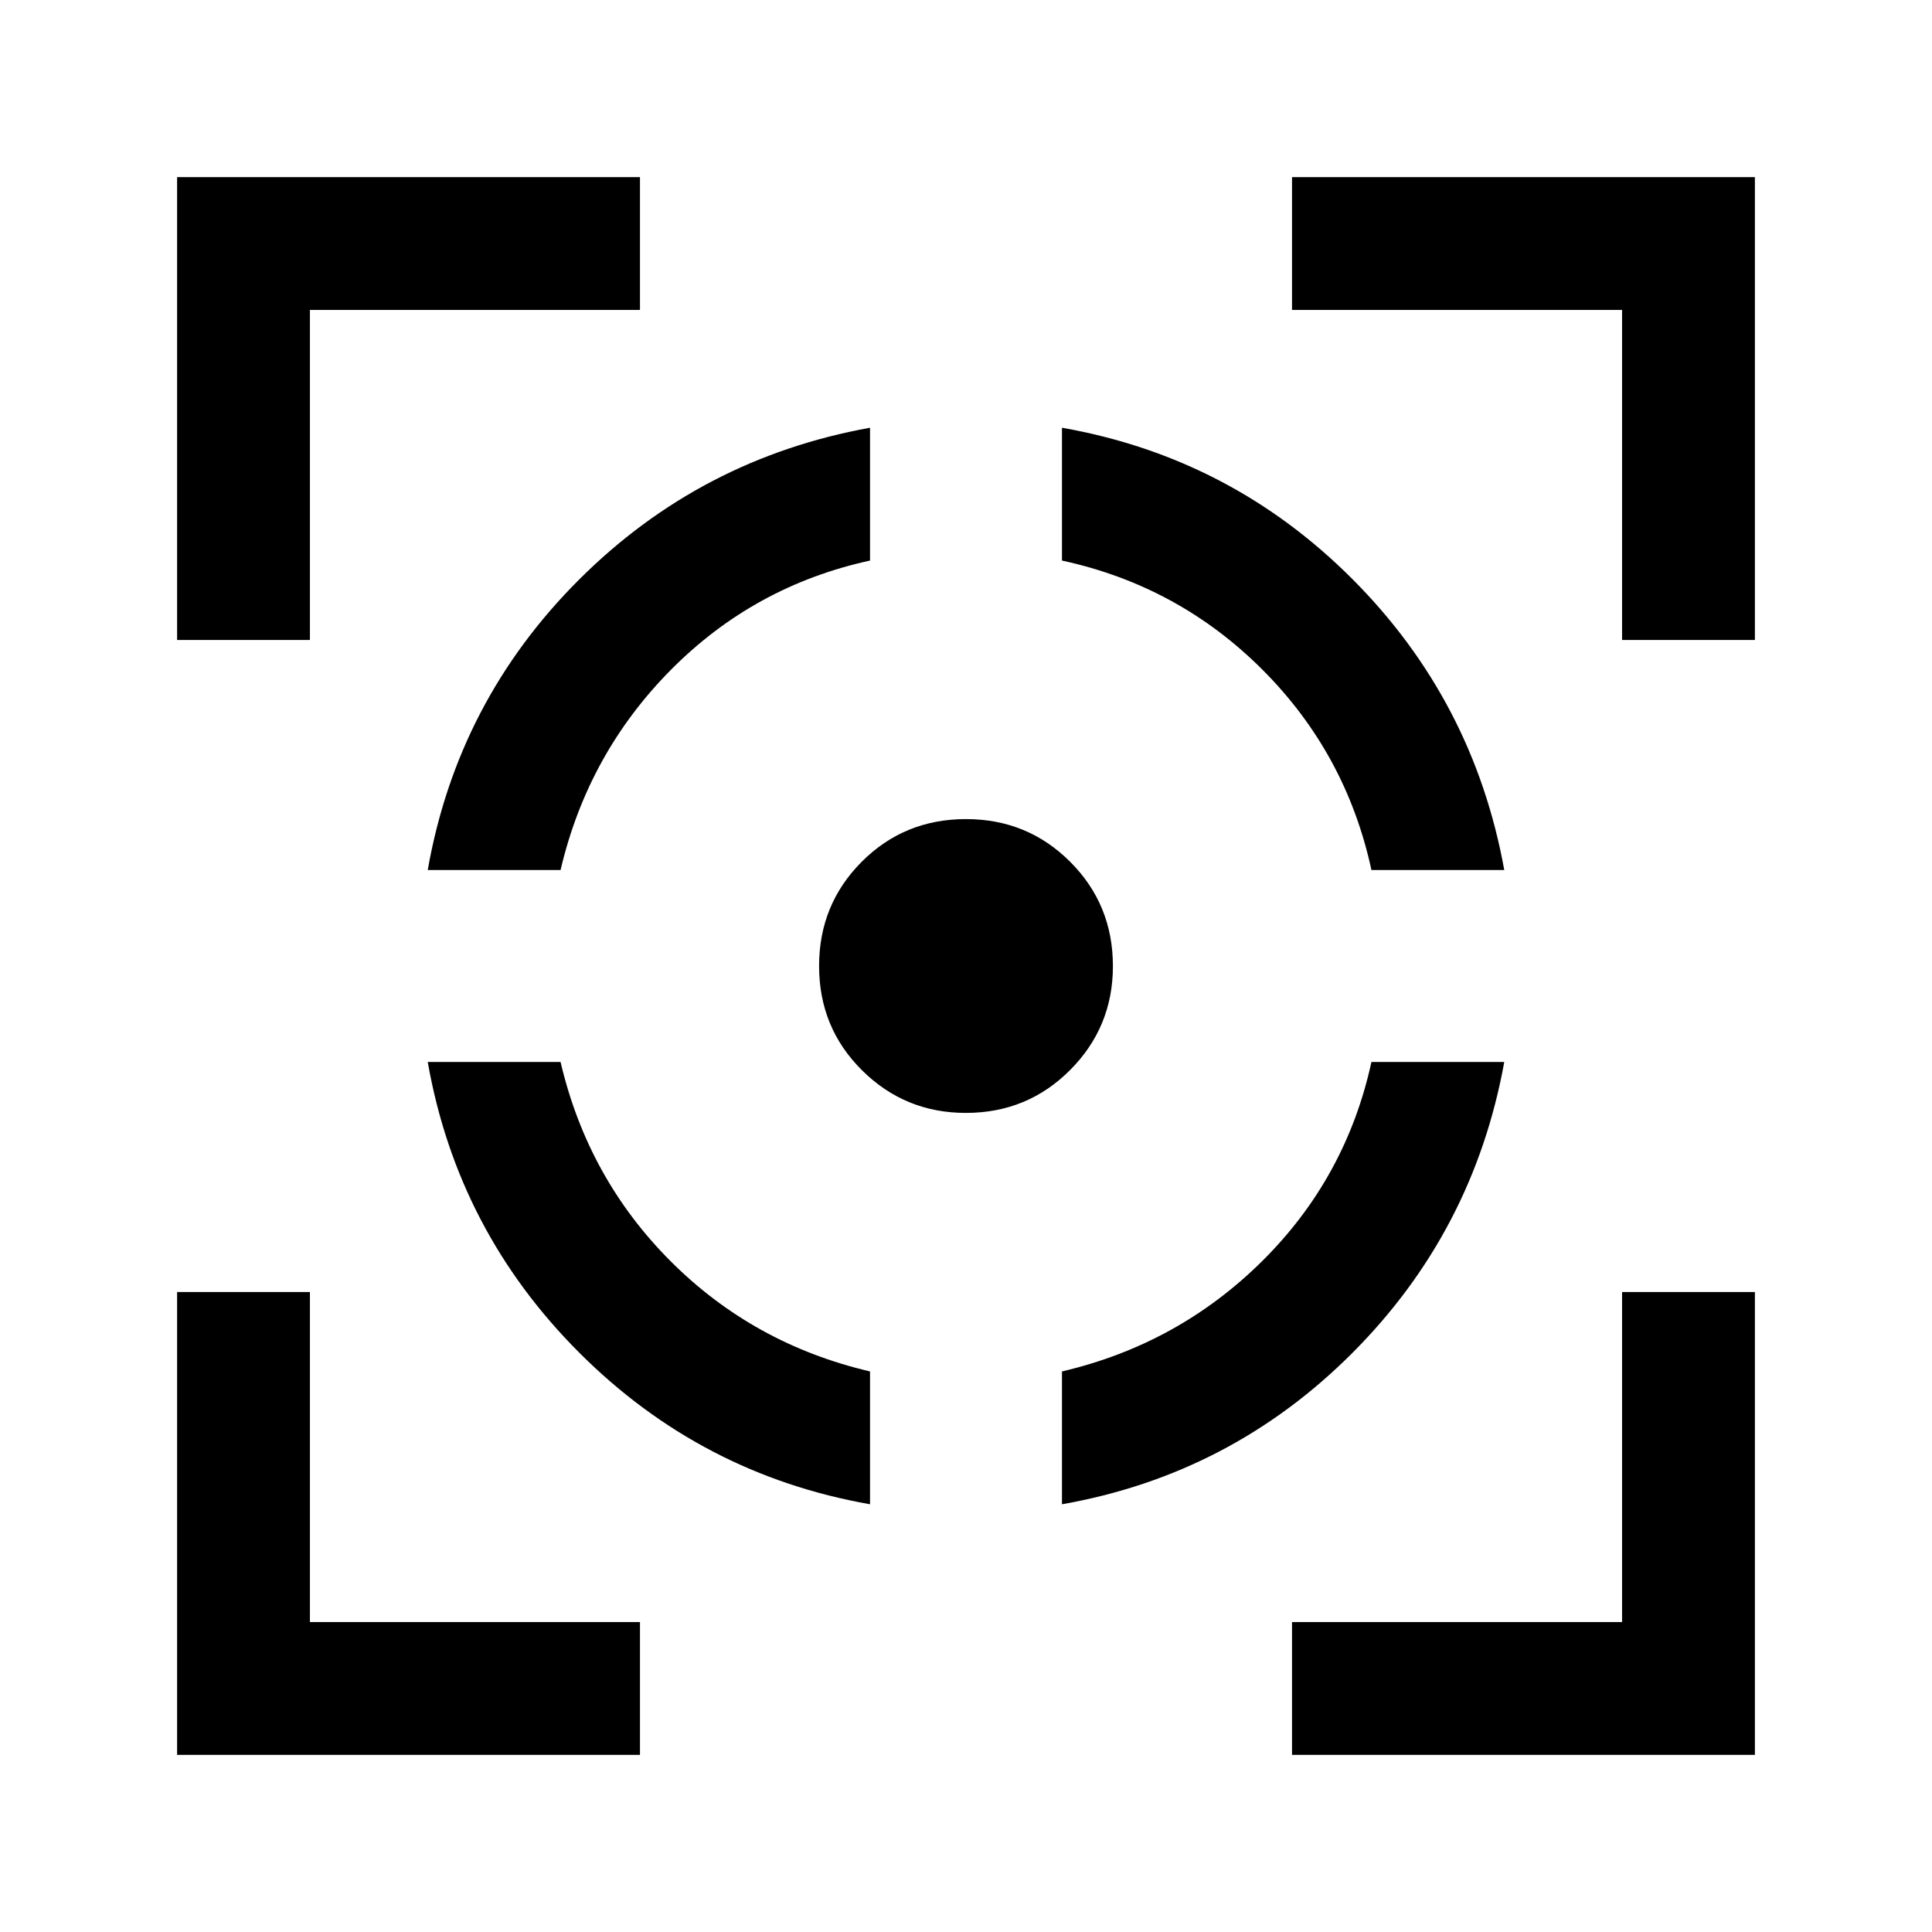 <svg xmlns="http://www.w3.org/2000/svg" height="24" viewBox="0 -960 960 960" width="24"><path d="M88-88v-230h66v164h164v66H88Zm0-554v-230h230v66H154v164H88Zm344.31 429.46q-83.93-14.77-144.46-75.31-60.54-60.53-75.31-144.46h66q13.54 57.85 54.73 99.04 41.19 41.19 99.04 54.73v66ZM212.54-527.69q14.77-83.93 75.11-144.22Q348-732.2 432.31-747.46v66q-57.52 12.55-98.88 54.23-41.35 41.69-54.89 99.54h-66ZM479.93-407q-30.24 0-51.58-21.16Q407-449.33 407-480q0-30.54 21.16-51.77Q449.33-553 480-553q30.54 0 51.77 21.23Q553-510.54 553-479.93q0 30.24-21.23 51.58Q510.54-407 479.93-407Zm47.76 194.46v-66q57.85-13.54 99.54-54.89 41.68-41.36 54.23-98.88h66Q732.2-348 671.91-287.65q-60.29 60.34-144.22 75.11Zm153.77-315.15q-12.54-57.93-54.19-99.58t-99.58-54.19v-66q83.93 14.77 144.22 75.11Q732.2-612 747.46-527.69h-66ZM642-88v-66h164v-164h66v230H642Zm164-554v-164H642v-66h230v230h-66Z"/></svg>